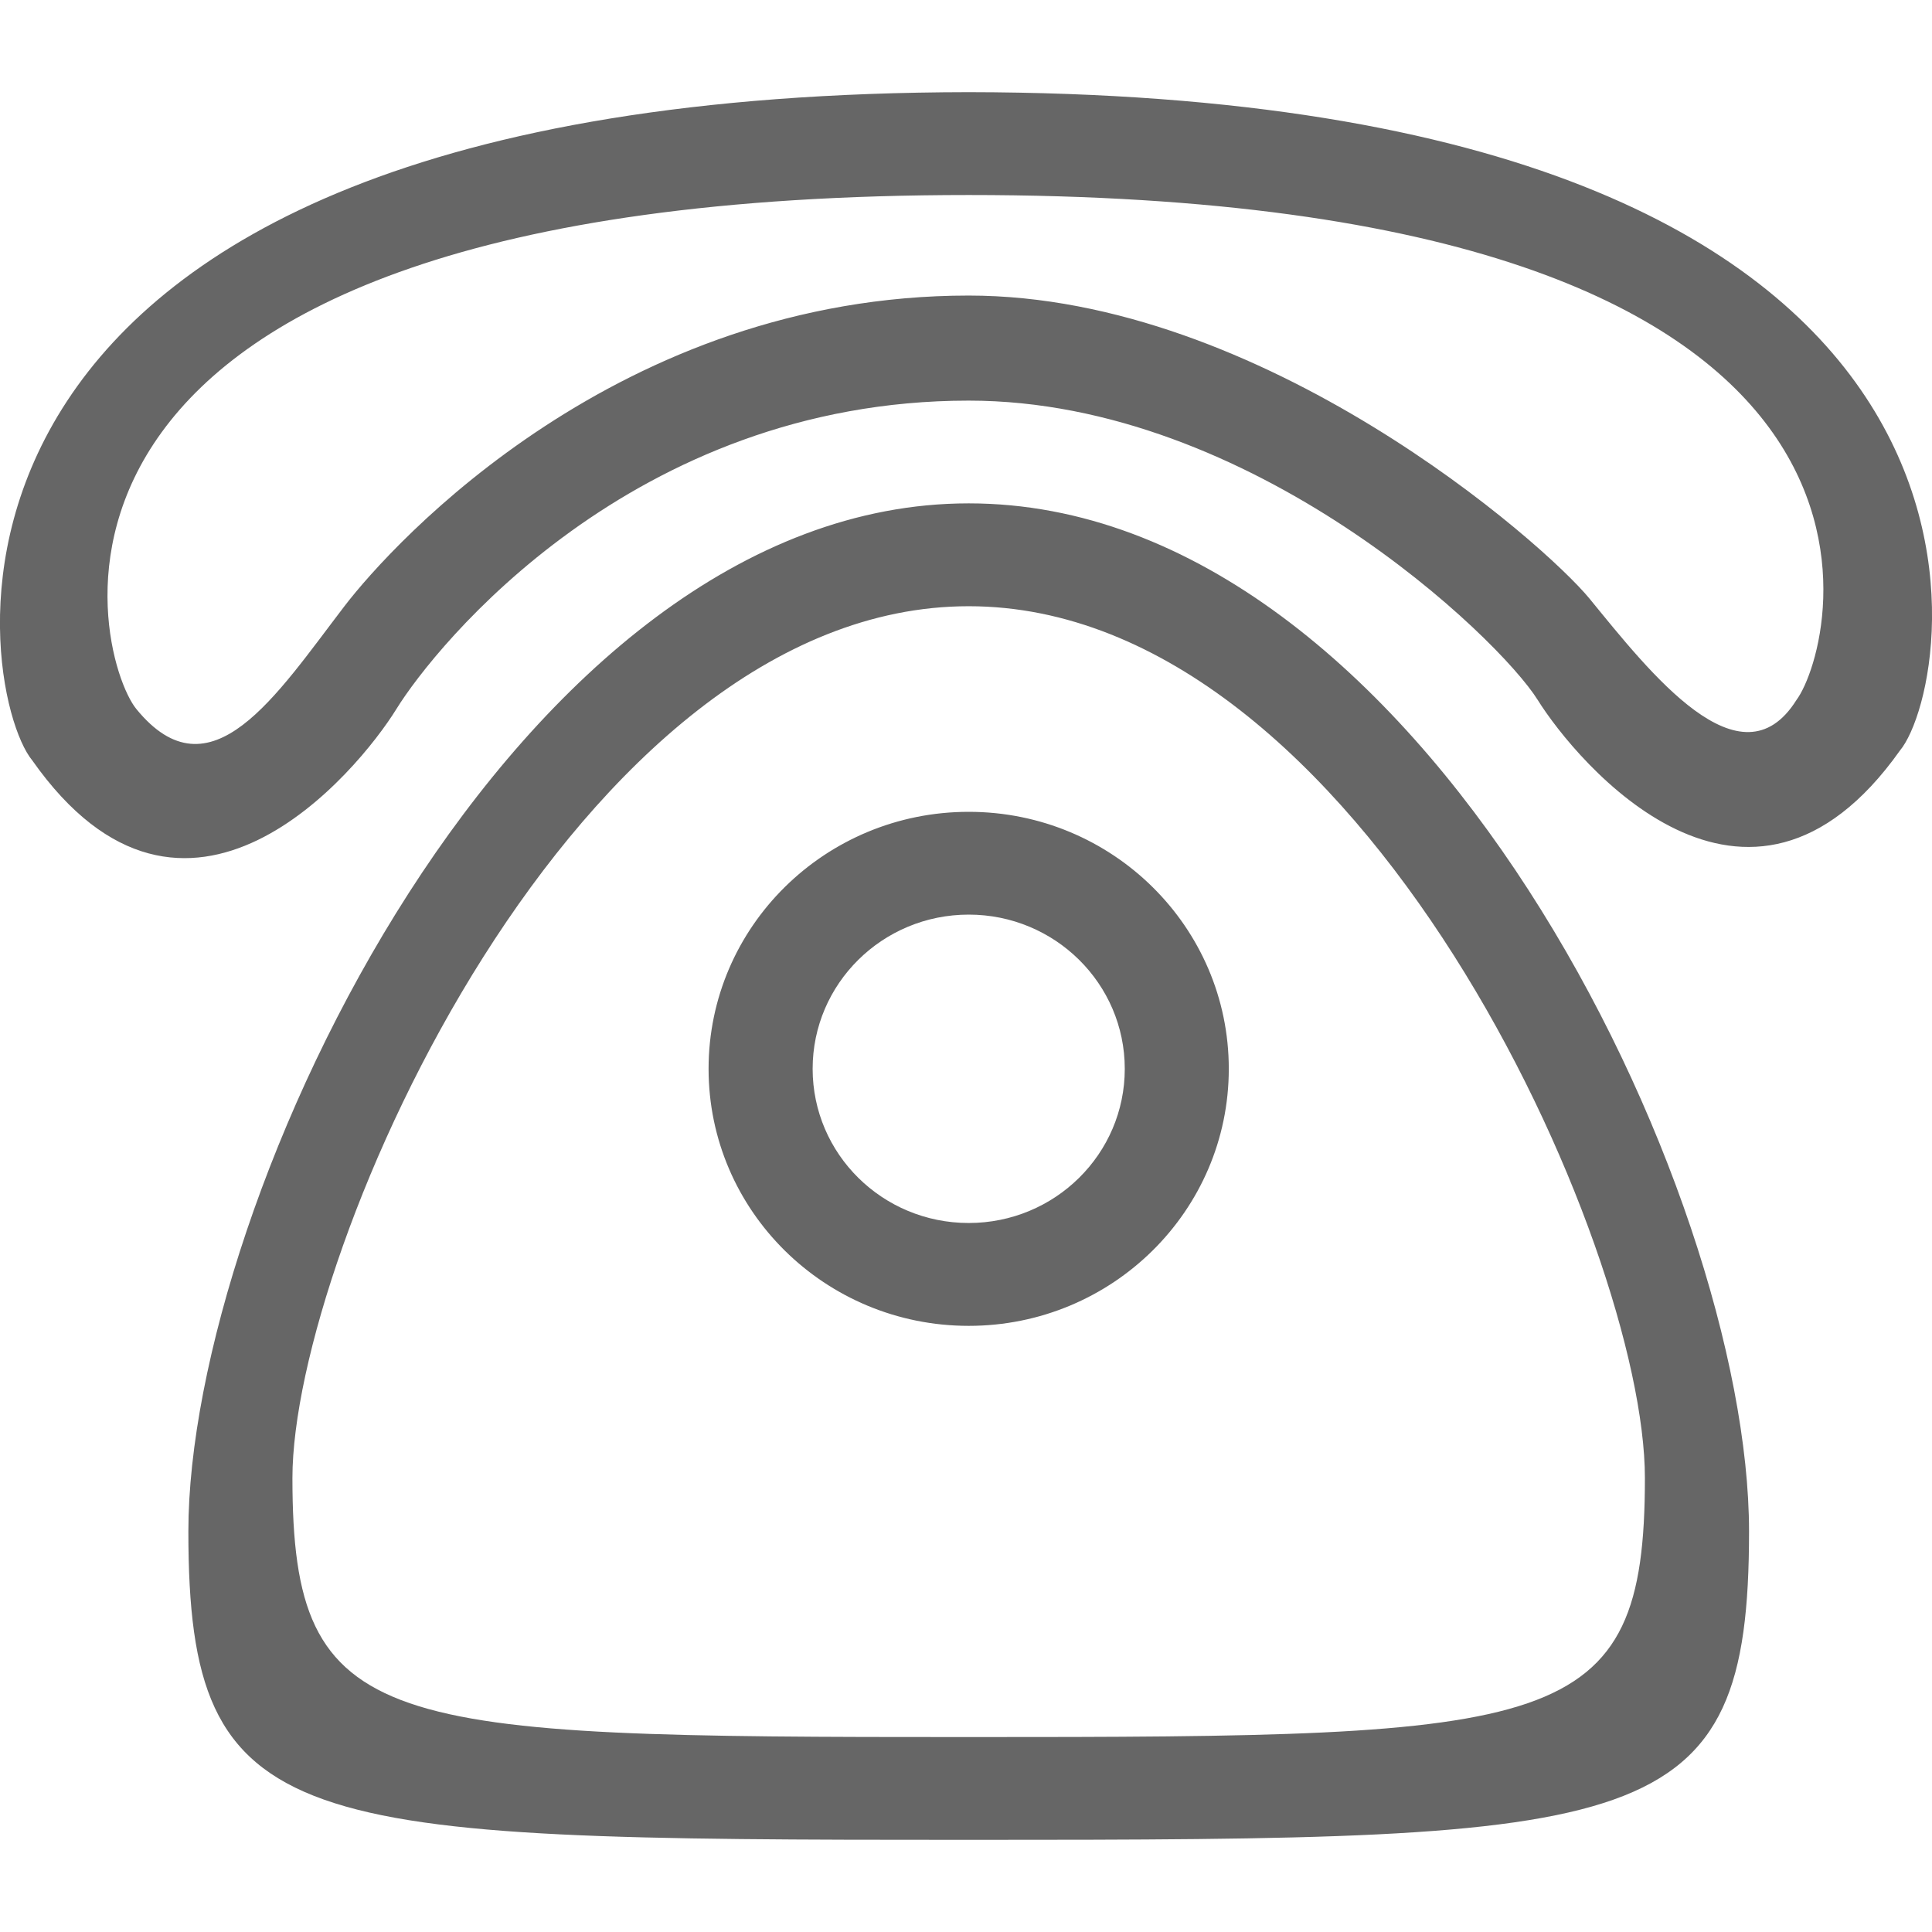 <?xml version="1.0" encoding="utf-8"?>
<!-- Generator: Adobe Illustrator 16.0.0, SVG Export Plug-In . SVG Version: 6.00 Build 0)  -->
<!DOCTYPE svg PUBLIC "-//W3C//DTD SVG 1.1//EN" "http://www.w3.org/Graphics/SVG/1.1/DTD/svg11.dtd">
<svg version="1.1" id="图层_1" xmlns="http://www.w3.org/2000/svg" xmlns:xlink="http://www.w3.org/1999/xlink" x="0px" y="0px"
	 width="50px" height="50px" viewBox="0 0 50 50" enable-background="new 0 0 50 50" xml:space="preserve">
<g>
	<path fill="#666666" d="M49.169,19.426c-3.957,5.575-8.375,0.287-9.373-1.311c-0.994-1.597-7.382-7.747-14.726-7.747
		c-8.706,0-13.809,6.36-14.811,7.981c-1.001,1.621-5.445,6.987-9.424,1.33c-1.48-1.782-4.195-17.256,24.234-17.294
		C53.343,2.423,50.641,17.669,49.169,19.426L49.169,19.426z M25.07,5.047c-25.857,0-22.658,11.937-21.541,13.303
		c1.918,2.348,3.621-0.358,5.384-2.66c1.286-1.68,7.124-8.041,16.157-8.041l0,0c7.606,0,14.888,6.406,16.068,7.845
		c1.561,1.909,3.911,4.923,5.354,2.622C47.529,16.724,50.691,5.047,25.07,5.047L25.07,5.047z M25.07,13.027
		c11.701,0,20.195,17.808,20.195,26.606c0,7.865-2.615,7.982-20.195,7.982c-17.578,0-20.195-0.119-20.195-7.982
		C4.875,31.051,13.352,13.027,25.07,13.027L25.07,13.027z M25.07,44.955c15.236,0,17.5-0.099,17.5-6.704
		c0-5.994-7.36-22.562-17.5-22.562c-10.156,0-17.502,16.677-17.502,22.562C7.568,44.856,9.833,44.955,25.07,44.955L25.07,44.955z
		 M25.07,21.01c3.718,0,6.731,2.979,6.731,6.651c0,3.672-3.014,6.652-6.731,6.652c-3.719,0-6.732-2.979-6.732-6.652
		C18.338,23.988,21.352,21.01,25.07,21.01L25.07,21.01z M25.07,31.651c2.231,0,4.039-1.785,4.039-3.99
		c0-2.204-1.808-3.991-4.039-3.991c-2.231,0-4.039,1.787-4.039,3.991C21.032,29.866,22.838,31.651,25.07,31.651L25.07,31.651z"/>
</g>
</svg>
